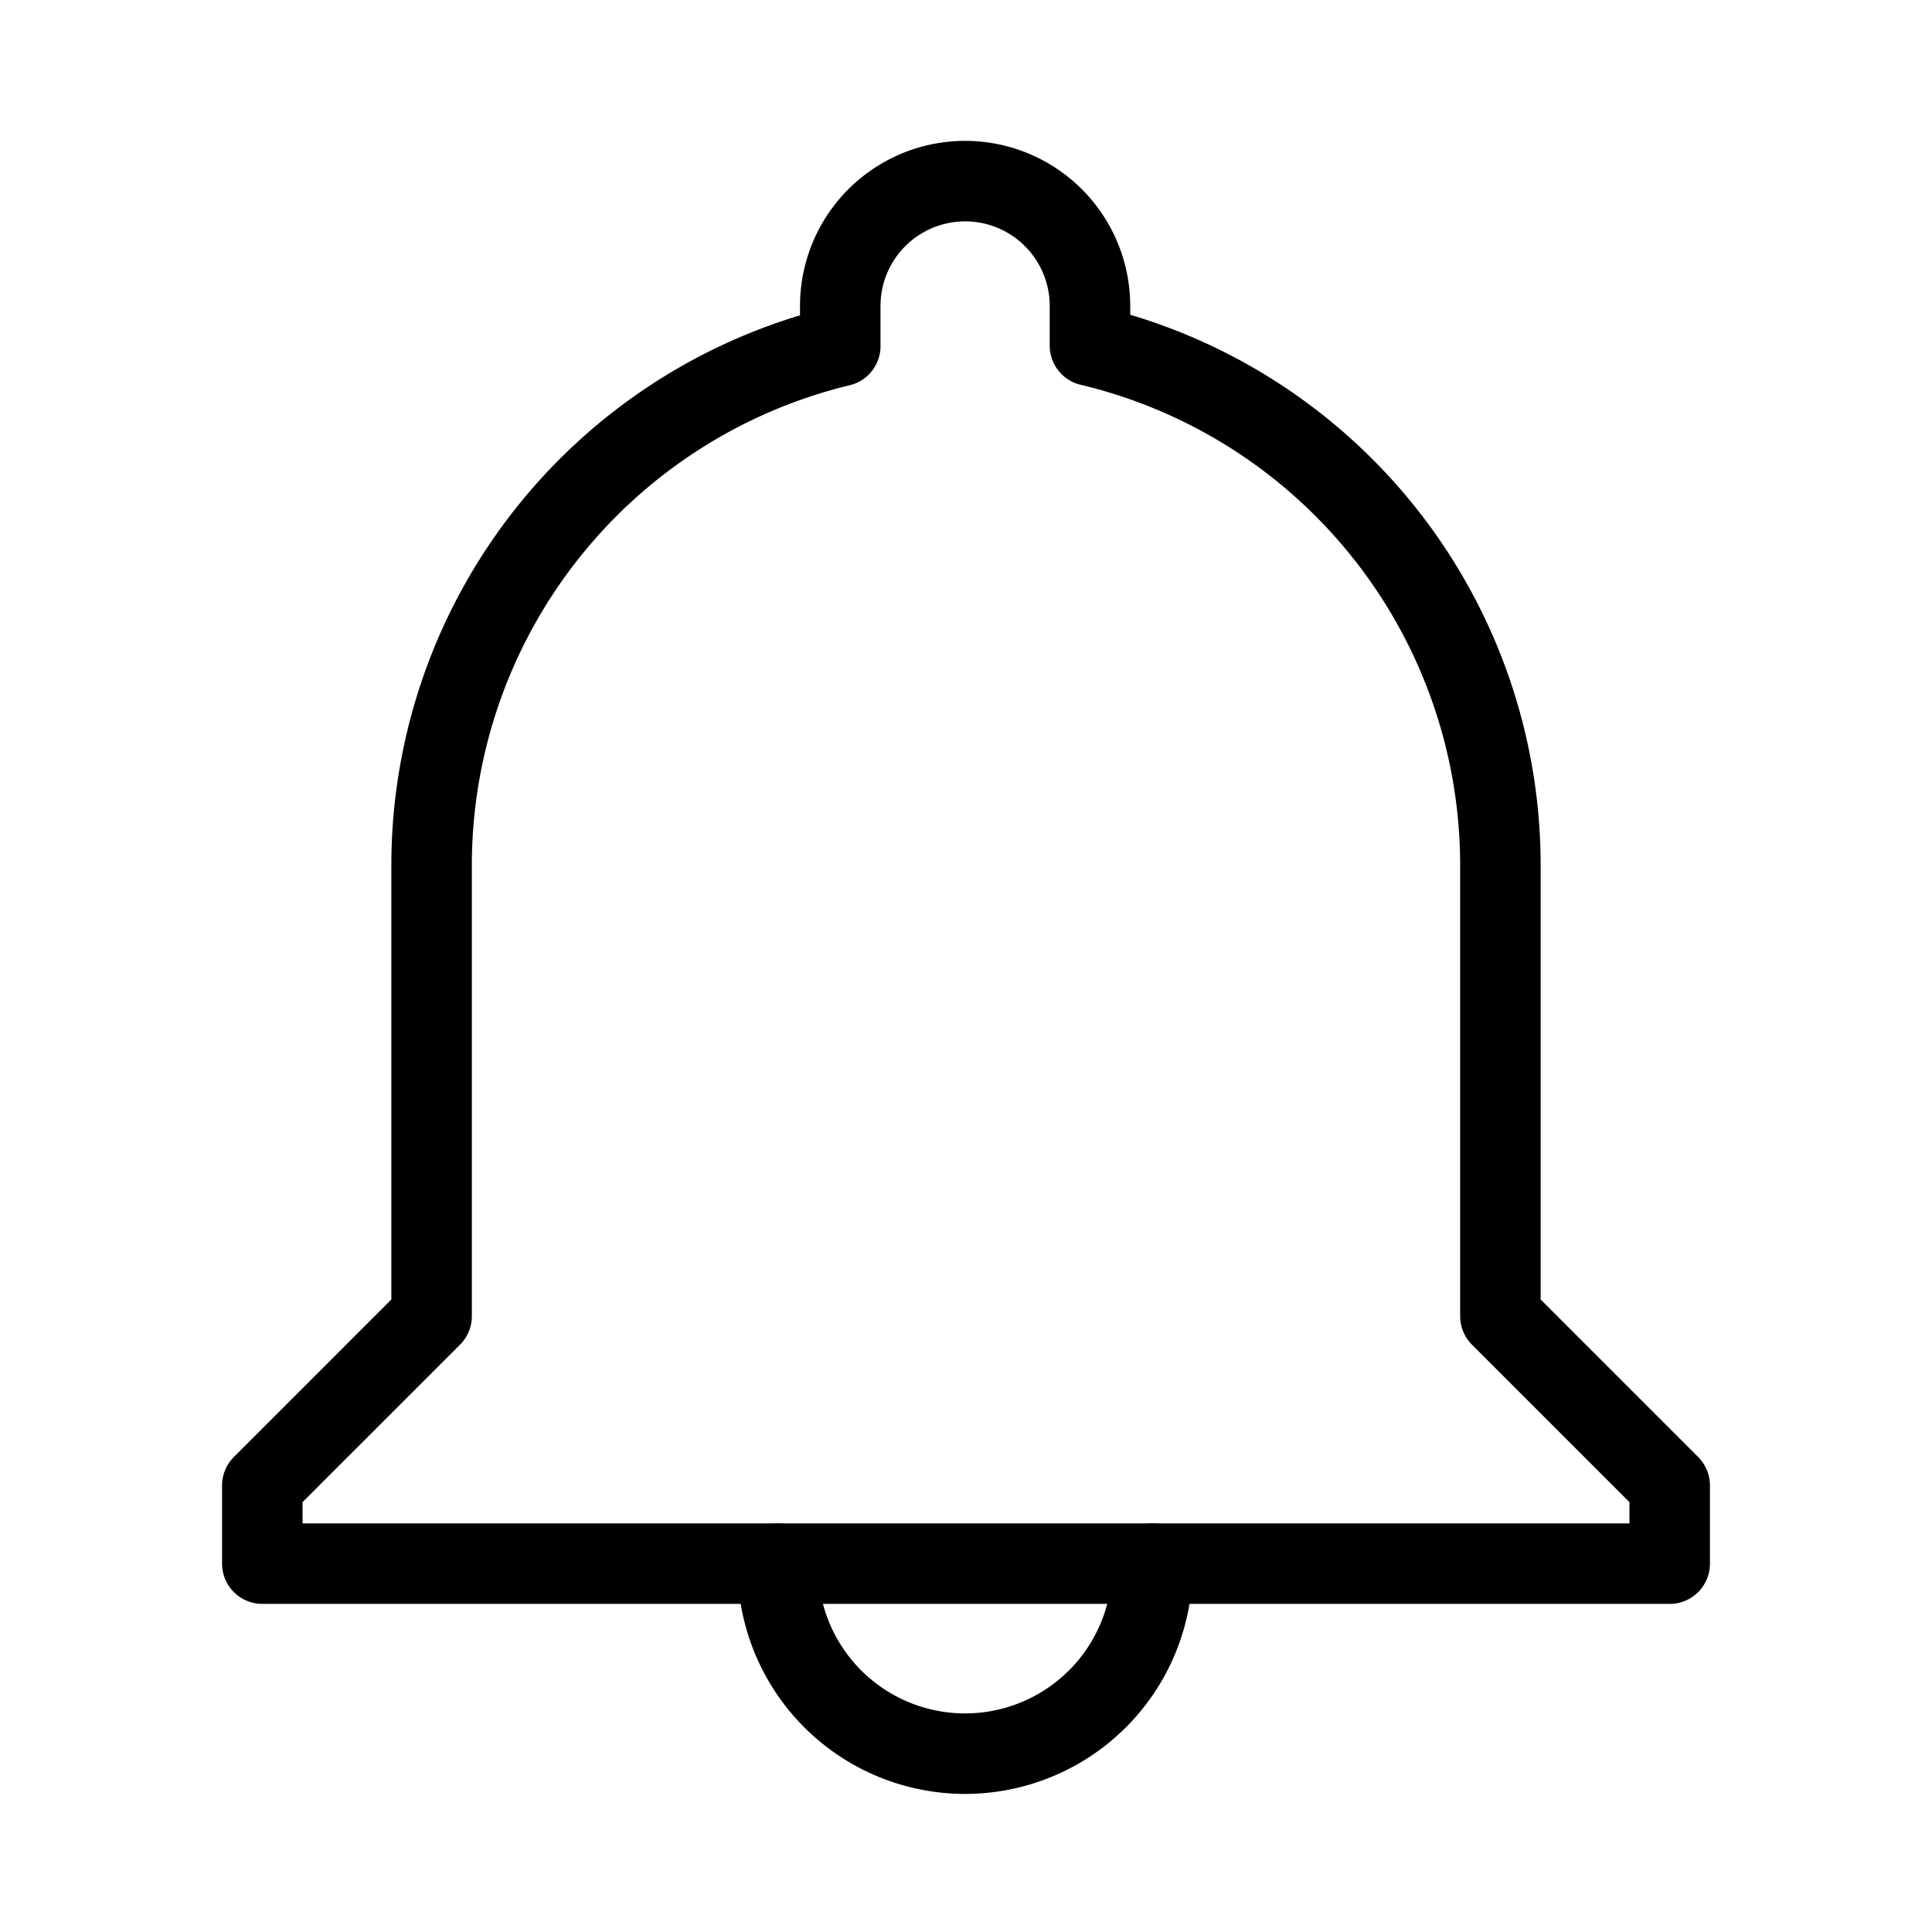 <svg xmlns="http://www.w3.org/2000/svg" viewBox="0 0 48 48"><defs><style>.a{stroke-width:2px;stroke-width:2px;fill:none;stroke:#000;stroke-linecap:round;stroke-linejoin:round;}</style></defs><path class="a" d="M37.277,32.7V21.491A13.272,13.272,0,0,0,27.08,8.587V7.602a3.102,3.102,0,0,0-6.204,0v.997A13.271,13.271,0,0,0,10.723,21.491V32.7l-4.206,4.206v1.942H41.483V36.906Z"/><path class="a" d="M19.326,38.849a4.652,4.652,0,1,0,9.303,0"/></svg>